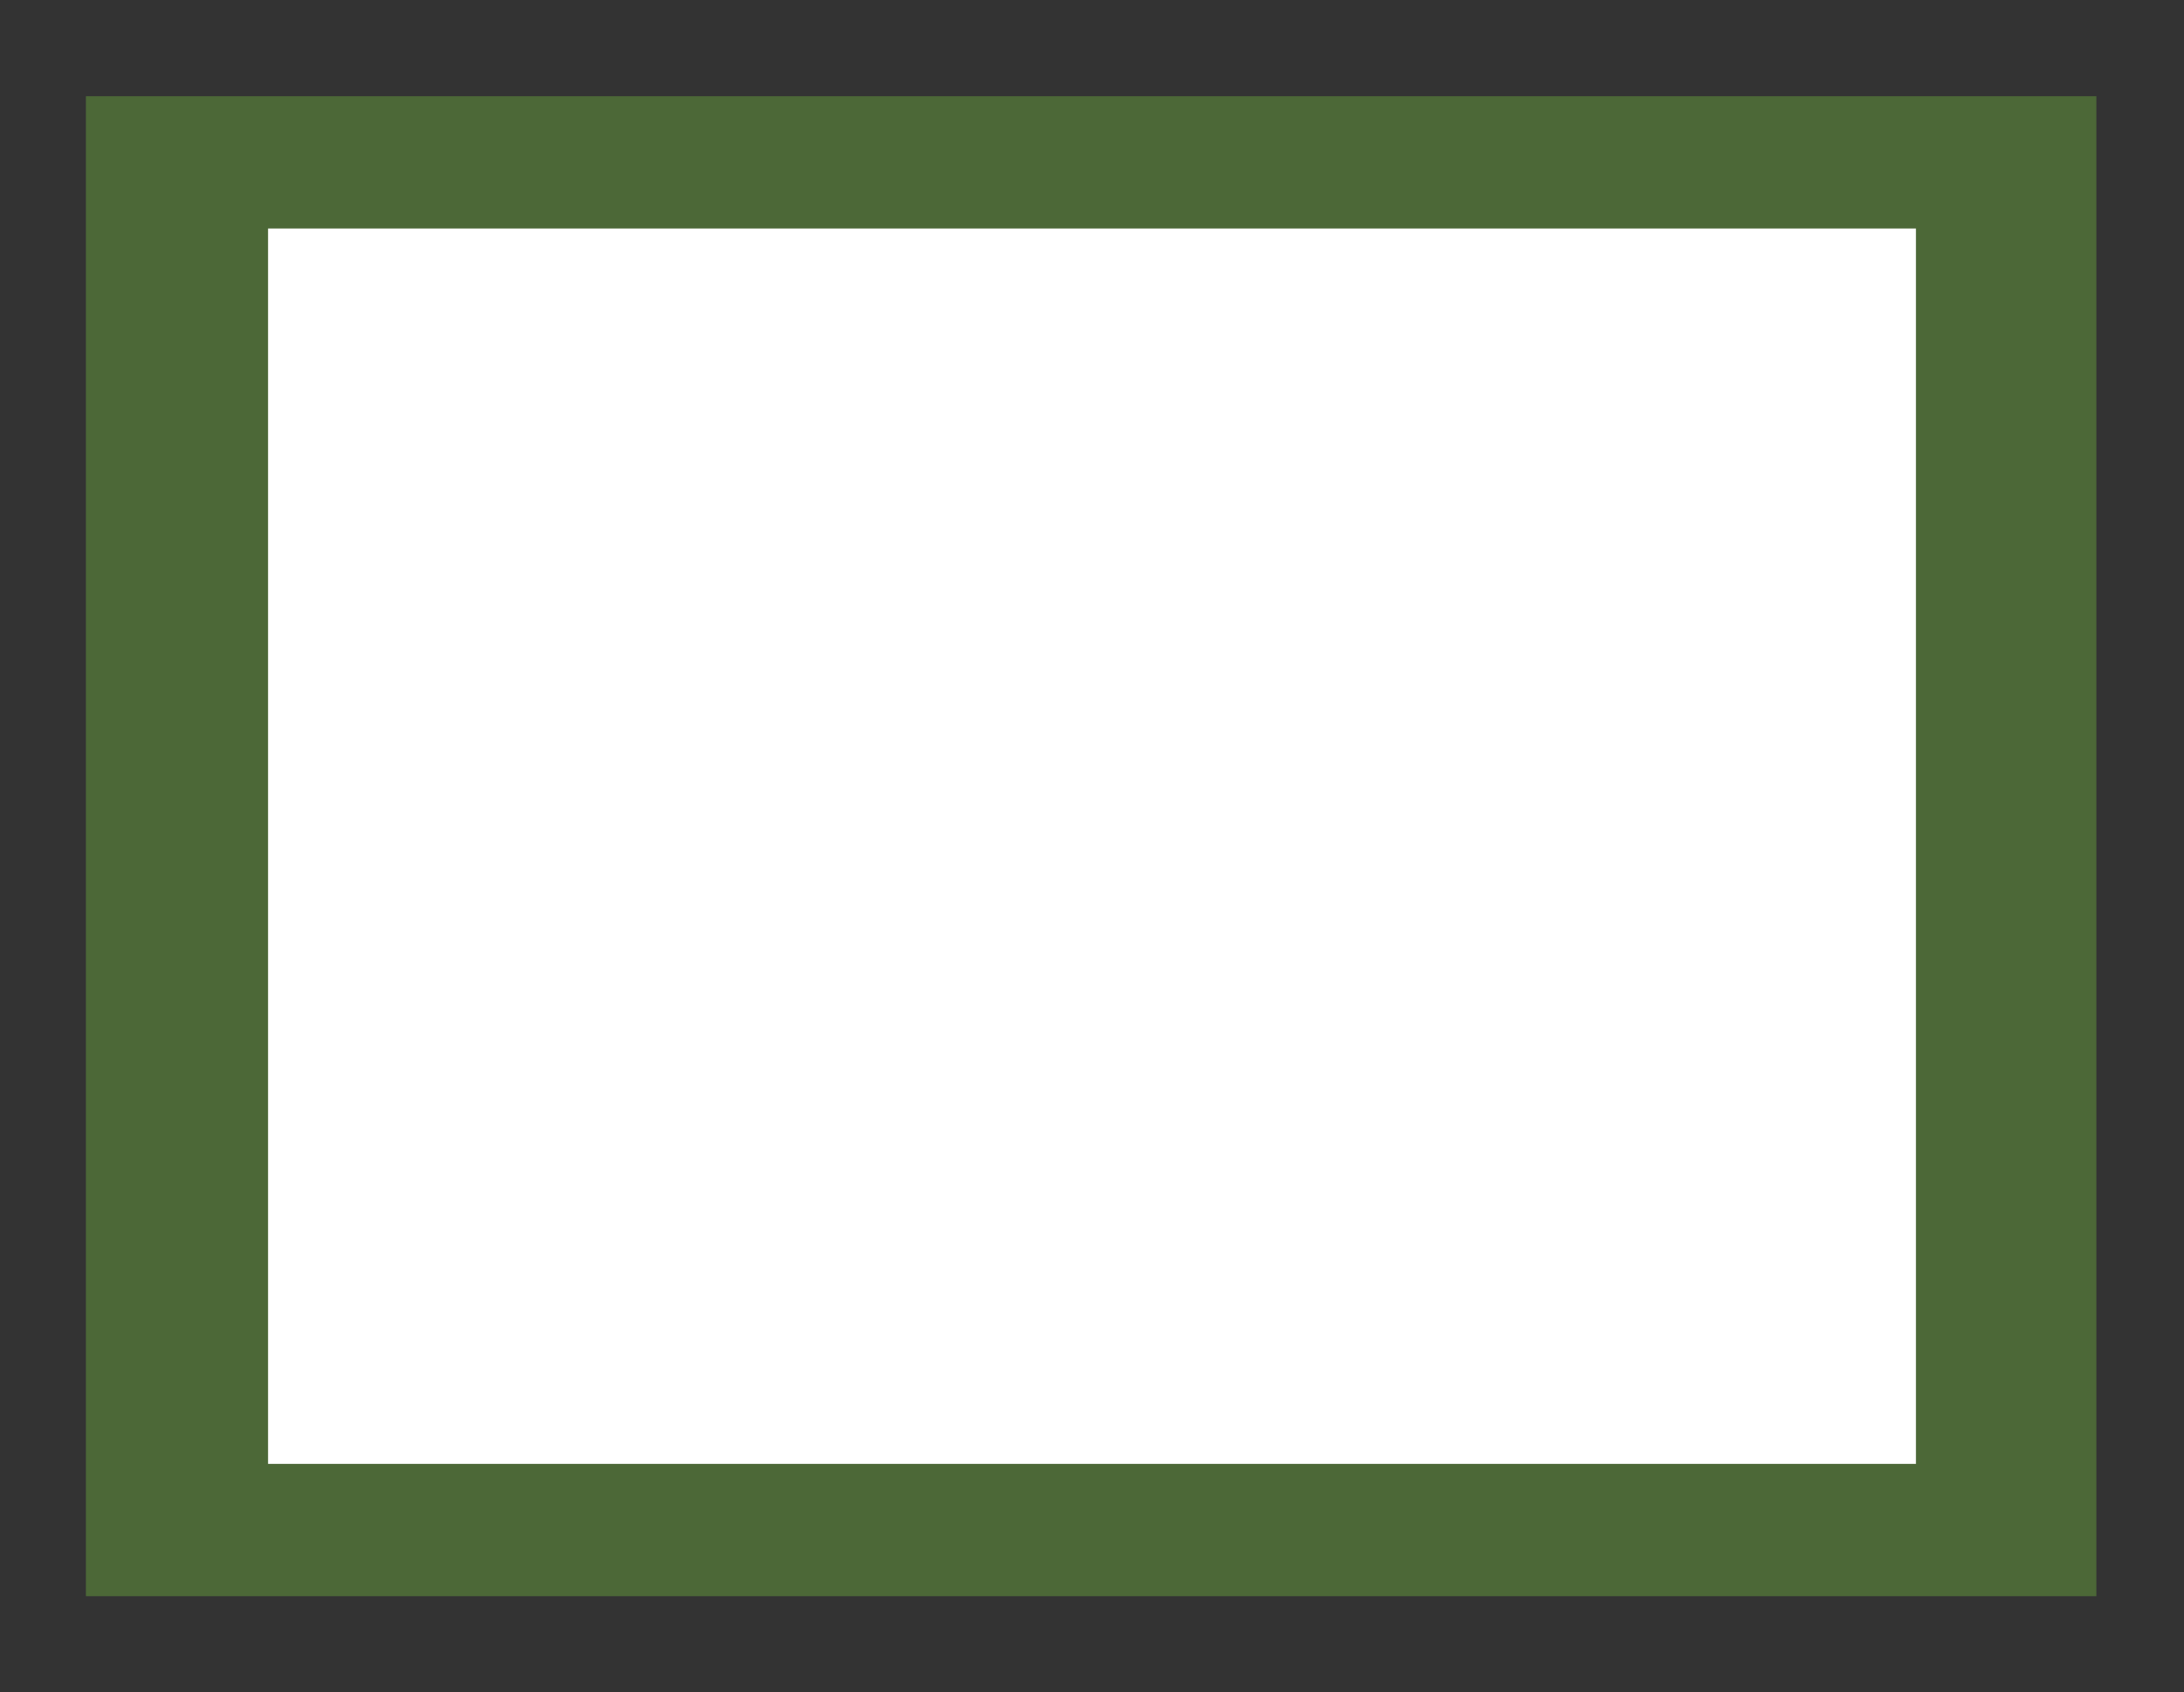 <?xml version="1.0" encoding="utf-8"?>
<!-- Generator: Adobe Illustrator 19.0.0, SVG Export Plug-In . SVG Version: 6.00 Build 0)  -->
<svg version="1.1" id="Layer_1" xmlns="http://www.w3.org/2000/svg" xmlns:xlink="http://www.w3.org/1999/xlink" x="0px" y="0px"
	 viewBox="0 0 127.1 98.5" style="enable-background:new 0 0 127.1 98.5;" xml:space="preserve">
<style type="text/css">
	.st0{fill:#333333;}
	.st1{fill:#4C6837;}
	.st2{fill:#FFFFFF;}
</style>
<rect id="XMLID_44_" class="st0" width="127.1" height="98.5"/>
<rect id="XMLID_46_" x="5" y="5.6" class="st1" width="117" height="87.3"/>
<rect id="XMLID_47_" x="15.6" y="13.3" class="st2" width="95.9" height="71.9"/>
</svg>
